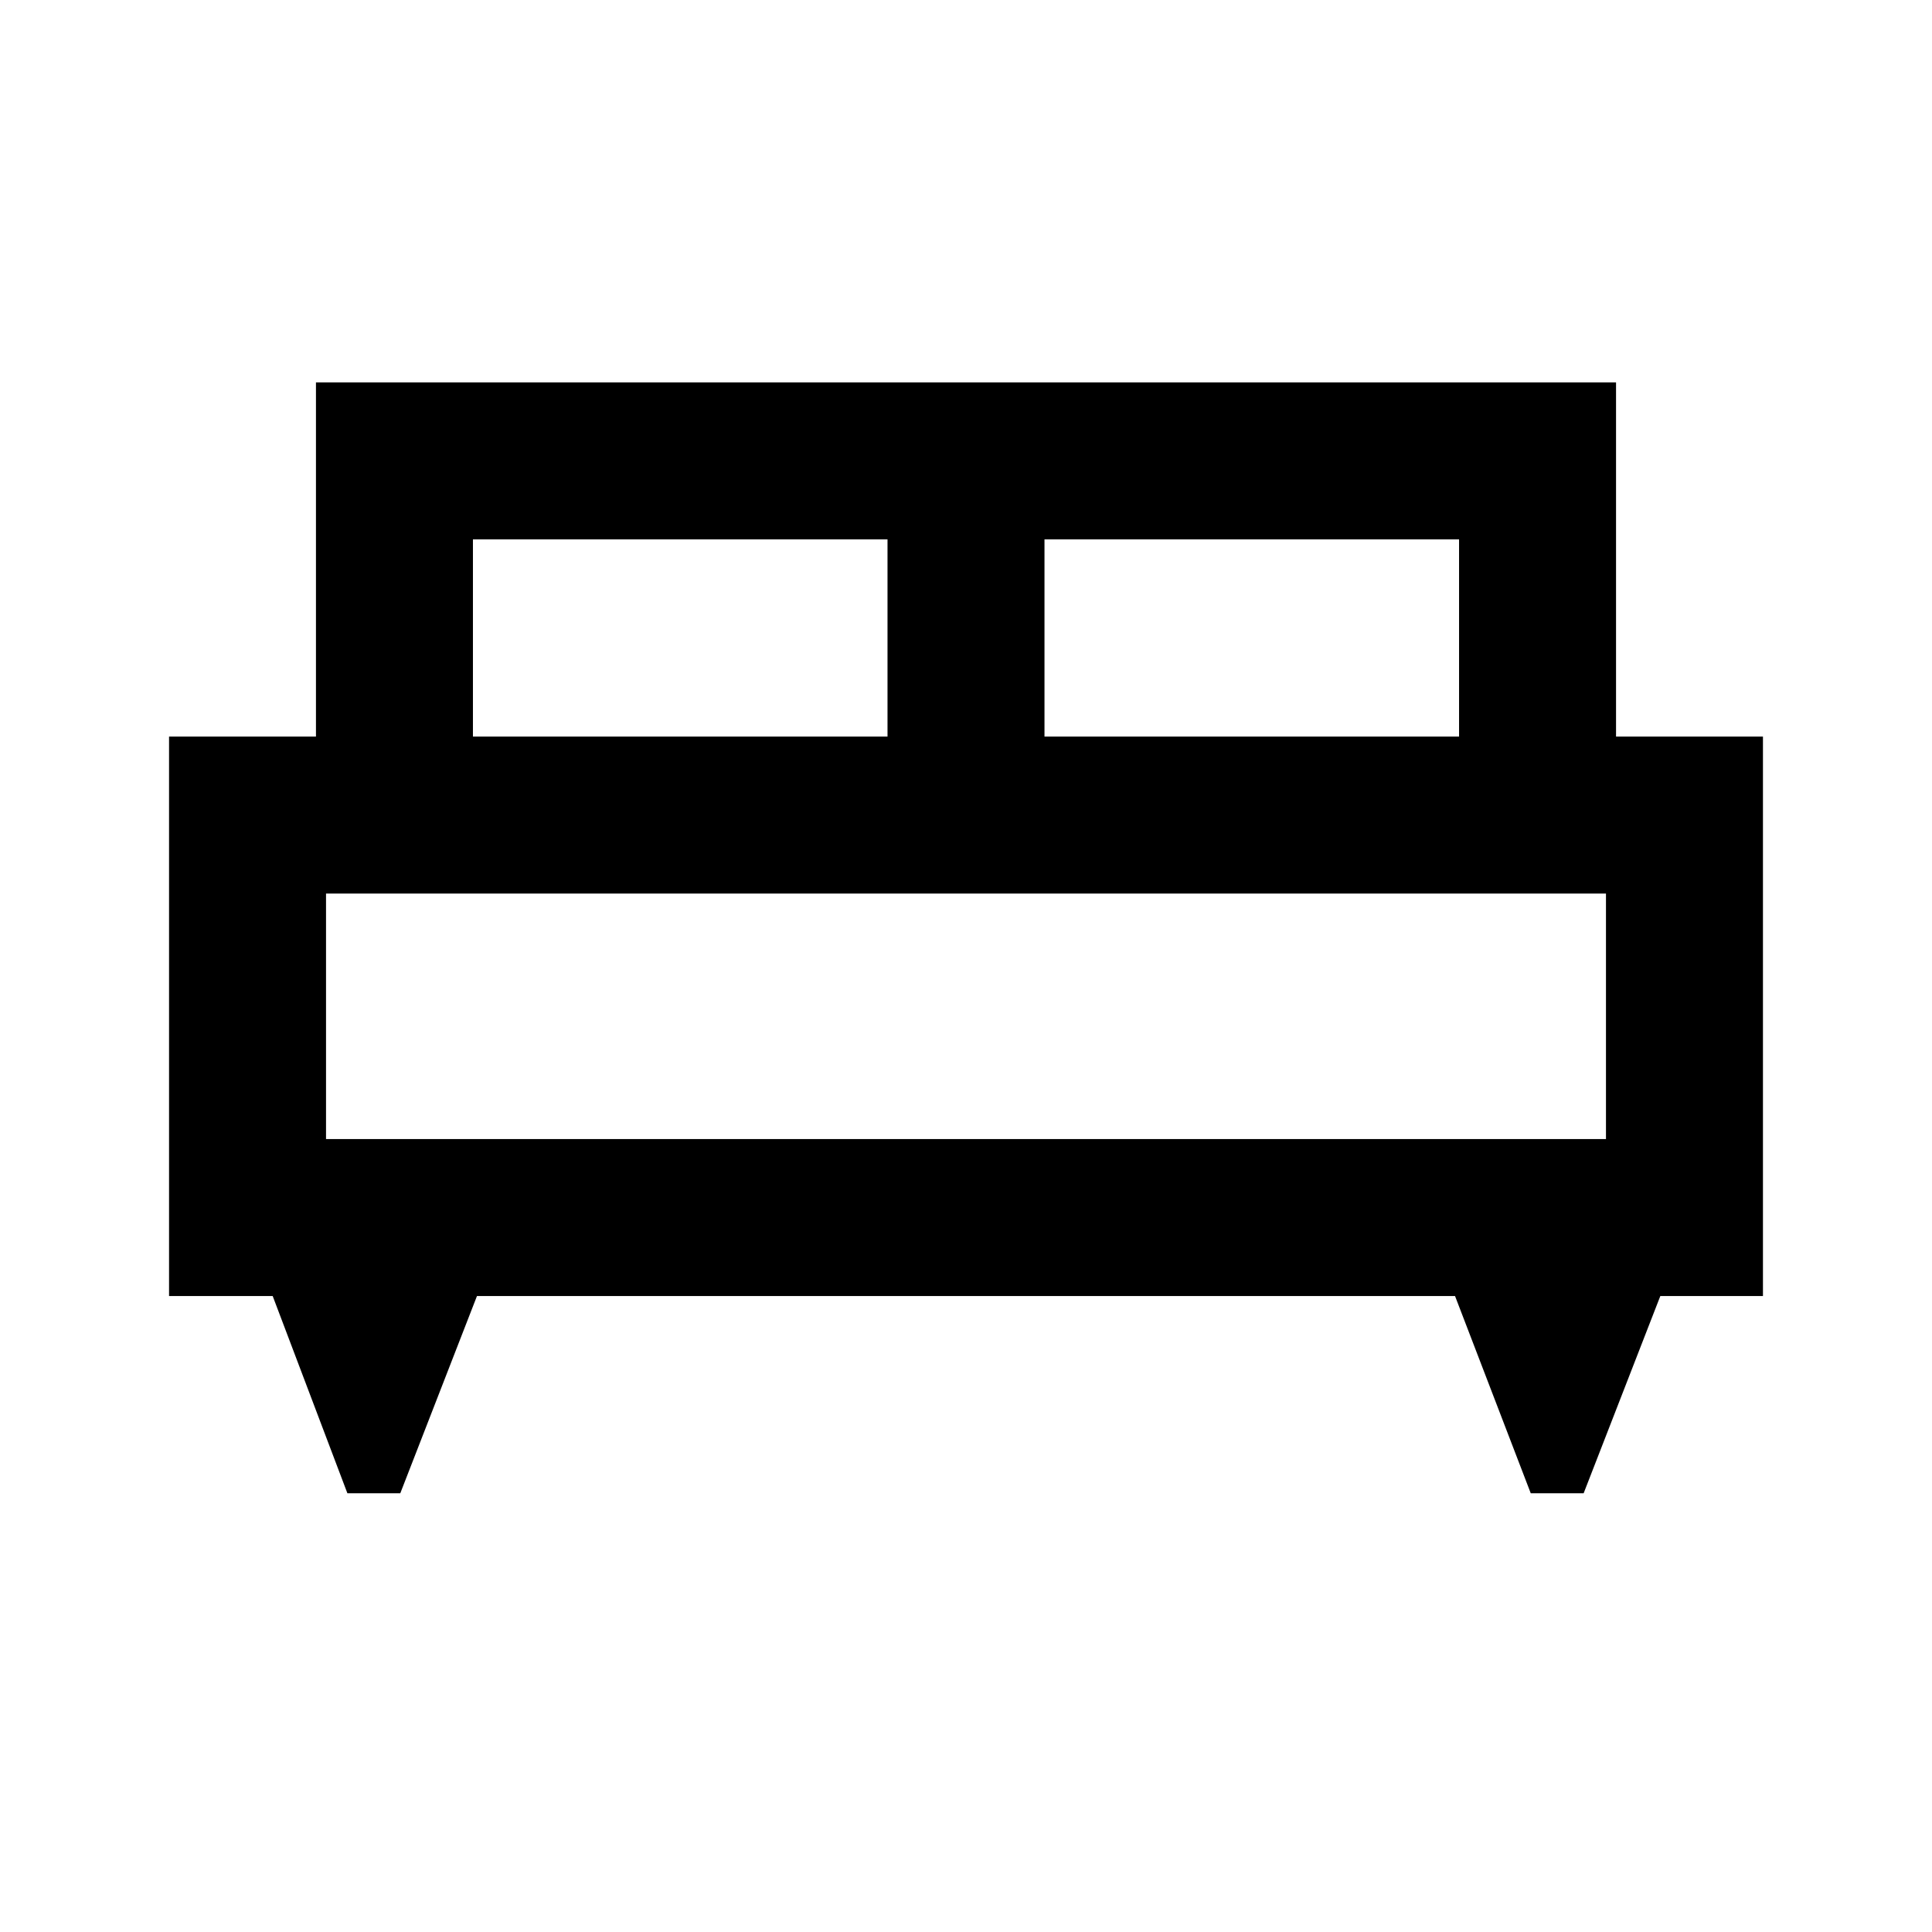 <svg xmlns="http://www.w3.org/2000/svg" height="20" viewBox="0 -960 960 960" width="20"><path d="M198.9-218h-26.28l-37.12-98H84v-278h73v-176h646v176h73v278h-51l-38.1 98h-26.28L723-316H237l-38.1 98ZM519-594h206v-98H519v98Zm-284 0h206v-98H235v98Zm-73 200h636v-122H162v122Zm636 0H162h636Z"/></svg>